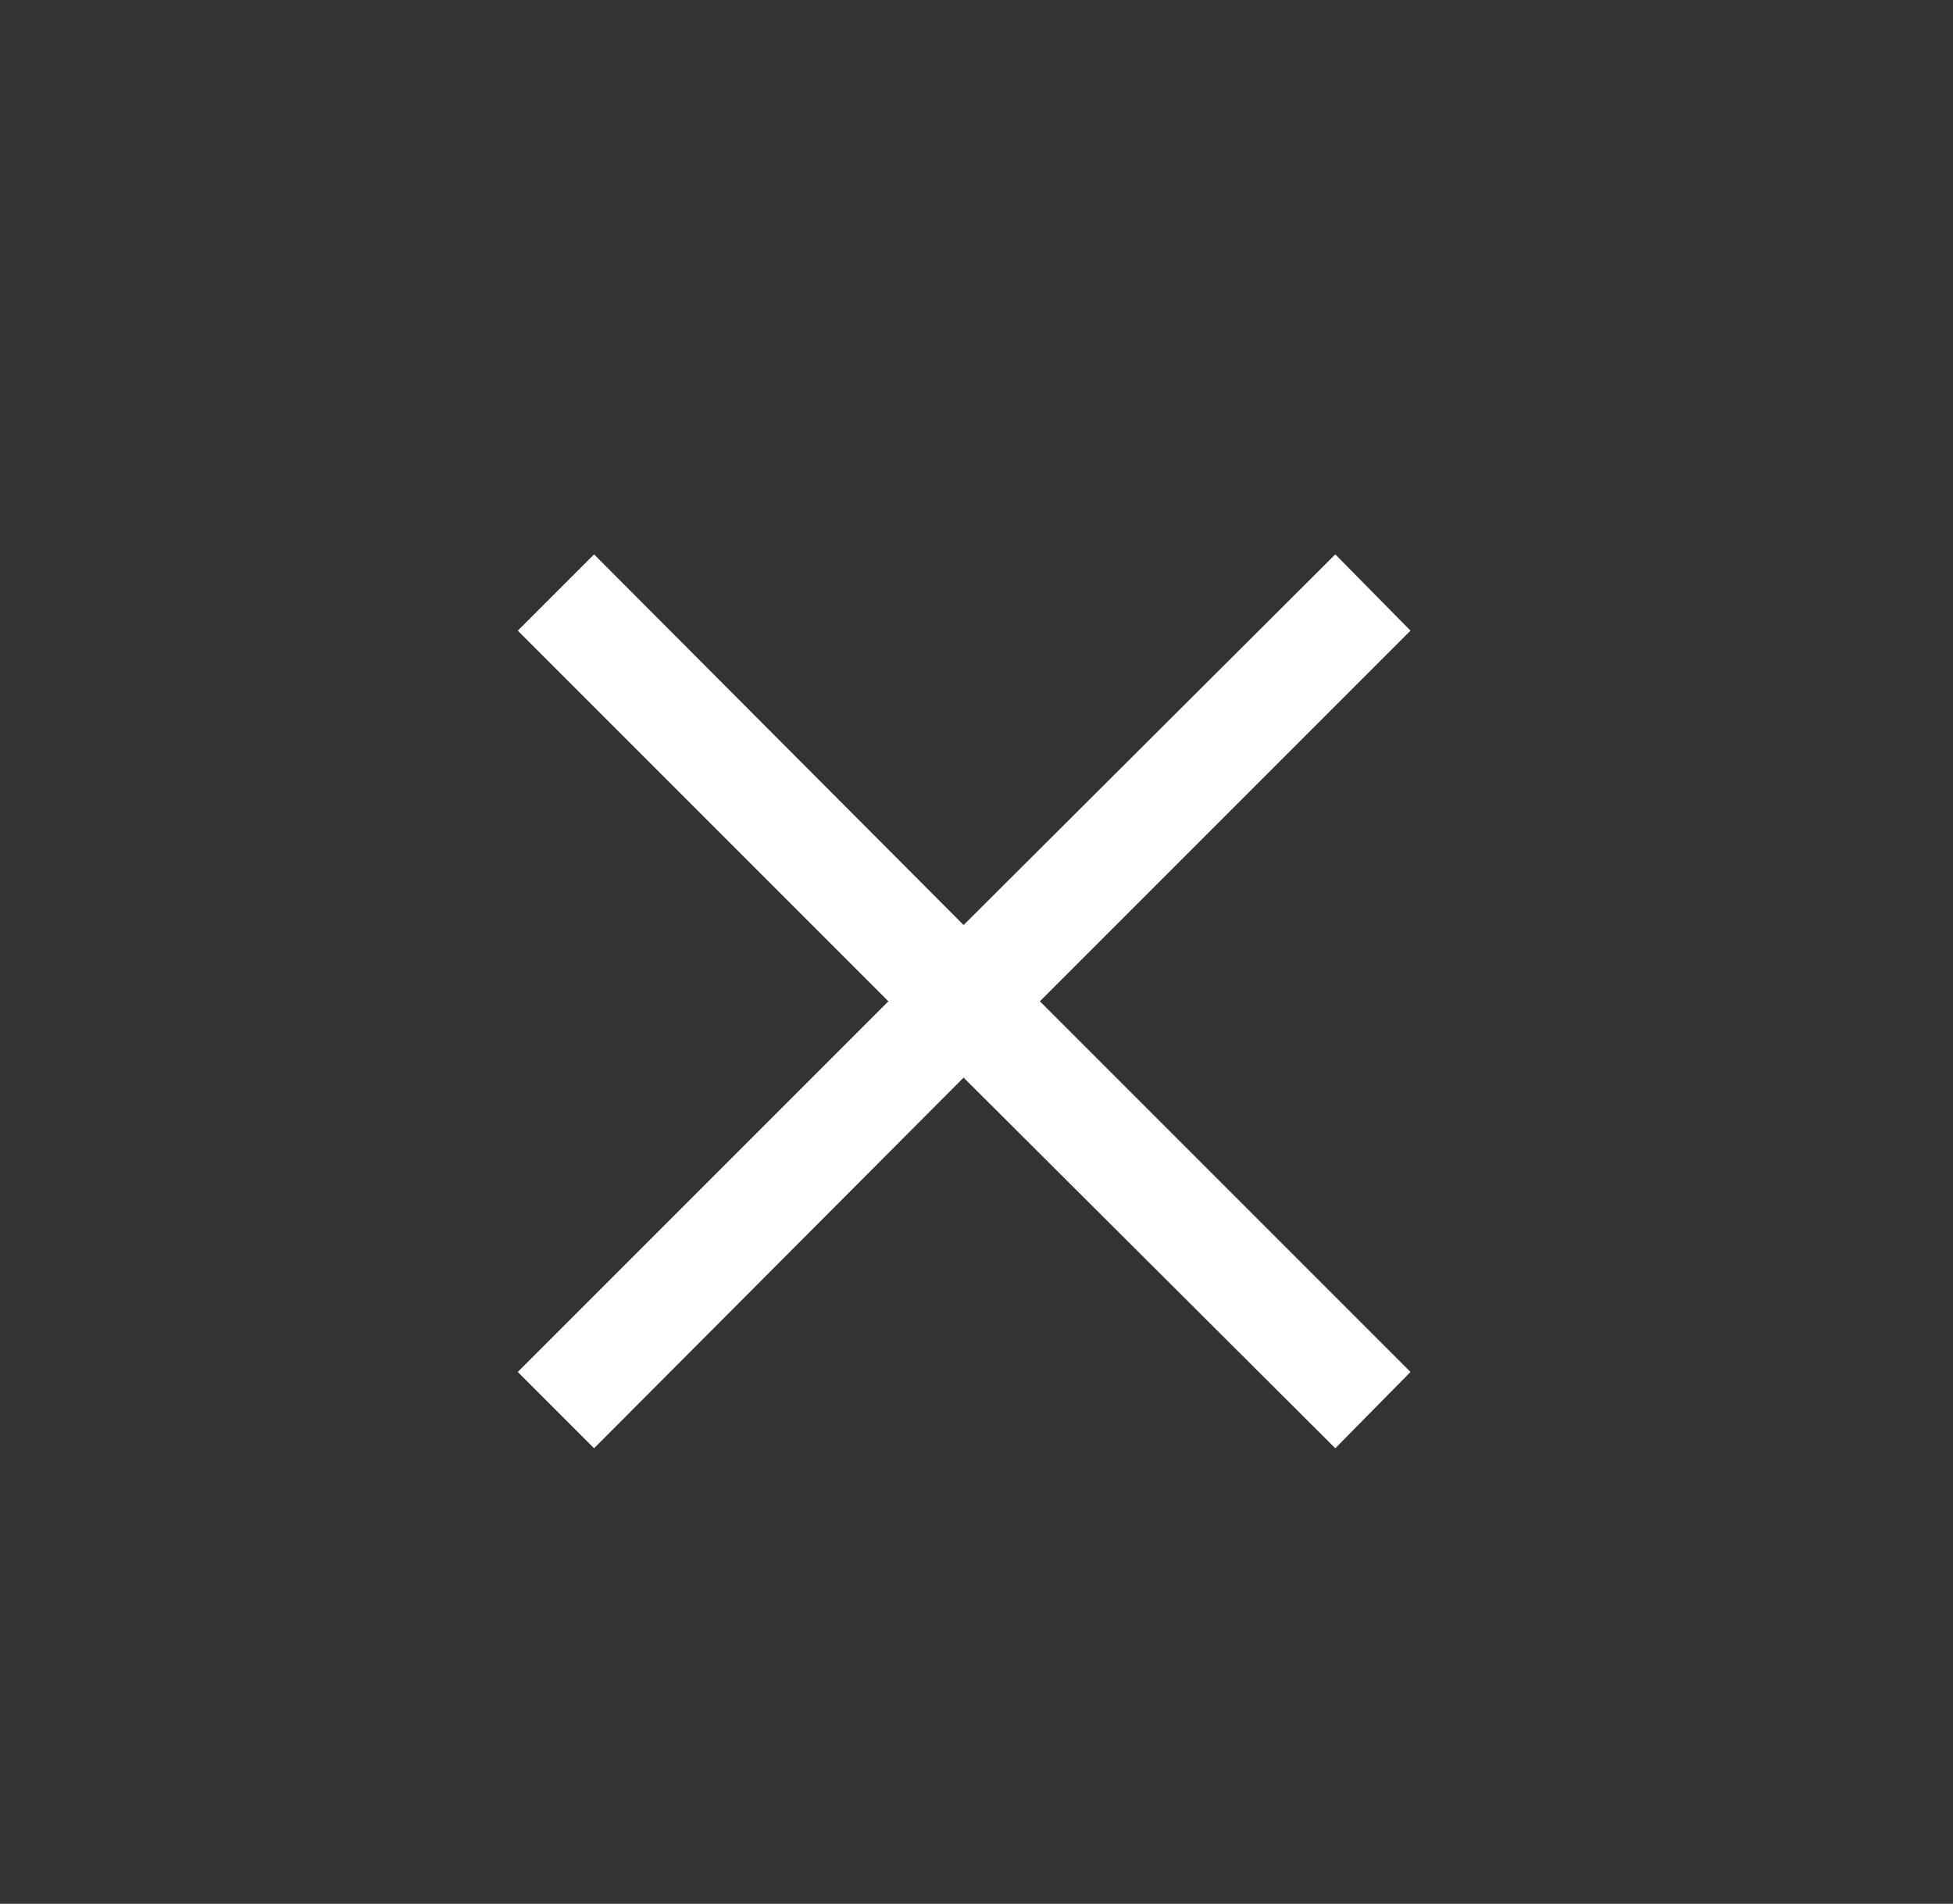 <svg id="delete" xmlns="http://www.w3.org/2000/svg" viewBox="0 0 18.18 17.72"><rect x="0" y="0" width="18.18" height="17.72" fill="#333333" stroke="none"/><defs><style>.cls-1{fill:#fff;}</style></defs><title>Artboard 31</title><g id="background"><polygon class="cls-1" points="13.13 5.87 12.43 5.16 8.97 8.61 5.53 5.16 4.82 5.87 8.27 9.32 4.82 12.77 5.53 13.48 8.97 10.03 12.43 13.48 13.13 12.77 9.68 9.32 13.13 5.87"/></g></svg>
